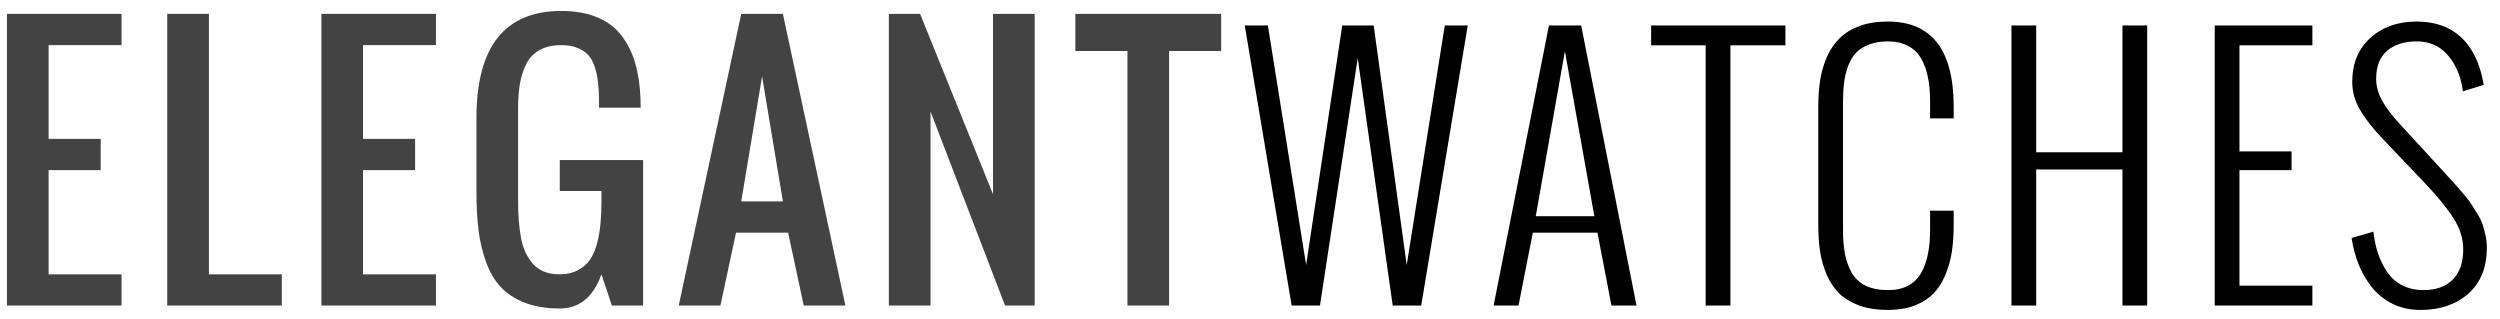<svg width="180" height="23" viewBox="0 0 180 23" fill="none" xmlns="http://www.w3.org/2000/svg">
<path d="M0.5 22V1H8.75V3.25H3.5V10H7.25V12.25H3.5V19.75H8.75V22H0.5ZM12.042 22V1H15.042V19.75H20.292V22H12.042ZM23.138 22V1H31.388V3.25H26.138V10H29.888V12.25H26.138V19.75H31.388V22H23.138ZM40.304 22.211C39.343 22.211 38.508 22.074 37.797 21.801C37.093 21.527 36.519 21.156 36.074 20.688C35.629 20.219 35.273 19.621 35.008 18.895C34.742 18.168 34.558 17.402 34.457 16.598C34.355 15.793 34.304 14.867 34.304 13.82V8.5C34.304 3.359 36.343 0.789 40.422 0.789C41.398 0.789 42.246 0.938 42.965 1.234C43.683 1.523 44.265 1.949 44.711 2.512C45.156 3.074 45.492 3.734 45.718 4.492C45.945 5.242 46.078 6.113 46.117 7.105C46.125 7.246 46.129 7.461 46.129 7.75H43.129V7.117C43.121 6.625 43.093 6.203 43.047 5.852C43.008 5.492 42.929 5.141 42.812 4.797C42.703 4.453 42.55 4.176 42.355 3.965C42.16 3.746 41.898 3.574 41.57 3.449C41.25 3.316 40.867 3.25 40.422 3.25C39.812 3.25 39.297 3.363 38.875 3.59C38.461 3.809 38.14 4.133 37.914 4.562C37.695 4.984 37.539 5.453 37.445 5.969C37.351 6.477 37.304 7.07 37.304 7.75V14.5C37.304 15 37.32 15.453 37.351 15.859C37.383 16.258 37.433 16.668 37.504 17.09C37.582 17.504 37.691 17.863 37.832 18.168C37.98 18.473 38.16 18.75 38.371 19C38.59 19.242 38.859 19.43 39.179 19.562C39.508 19.688 39.883 19.75 40.304 19.75C40.804 19.75 41.238 19.652 41.605 19.457C41.972 19.262 42.261 19.012 42.472 18.707C42.691 18.395 42.863 18 42.988 17.523C43.113 17.047 43.195 16.574 43.234 16.105C43.281 15.637 43.304 15.102 43.304 14.5V13.75H40.304V11.523H46.304V22H44.054L43.304 19.75C42.718 21.391 41.718 22.211 40.304 22.211ZM53.369 14.5H56.369L54.869 5.5L53.369 14.5ZM48.869 22L53.369 1H56.369L60.869 22H57.869L56.744 16.75H52.994L51.869 22H48.869ZM63.997 22V1H66.247L71.497 13.984V1H74.497V22H72.364L66.997 8.031V22H63.997ZM81.175 22V3.672H77.425V1H87.925V3.672H84.175V22H81.175Z" fill="#434343"/>
<path d="M92.998 22L89.623 1.832H91.287L94.041 19.082L96.642 1.832H98.904L101.283 19.082L104.025 1.832H105.678L102.326 22H100.275L97.756 4.188L95.037 22H92.998ZM110.575 15.566H114.793L112.672 3.684L110.575 15.566ZM109.333 22H107.54L111.524 1.832H113.844L117.829 22H116.024L115.016 16.75H110.364L109.333 22ZM122.808 22V3.262H118.882V1.832H128.55V3.262H124.589V22H122.808ZM130.916 16.152V7.703C130.916 6.984 130.962 6.332 131.056 5.746C131.15 5.16 131.314 4.602 131.548 4.07C131.791 3.539 132.099 3.094 132.474 2.734C132.849 2.367 133.326 2.078 133.904 1.867C134.49 1.656 135.166 1.551 135.931 1.551C139.087 1.551 140.666 3.602 140.666 7.703V8.523H138.966V7.305C138.966 6.656 138.916 6.082 138.814 5.582C138.72 5.082 138.56 4.633 138.334 4.234C138.107 3.828 137.791 3.52 137.384 3.309C136.986 3.09 136.502 2.98 135.931 2.98C135.416 2.98 134.966 3.055 134.584 3.203C134.201 3.344 133.888 3.539 133.646 3.789C133.412 4.039 133.22 4.352 133.072 4.727C132.931 5.102 132.834 5.496 132.779 5.91C132.724 6.316 132.697 6.781 132.697 7.305V16.551C132.697 17.215 132.744 17.793 132.837 18.285C132.931 18.77 133.091 19.219 133.318 19.633C133.552 20.039 133.888 20.352 134.326 20.57C134.763 20.781 135.298 20.887 135.931 20.887C136.502 20.887 136.986 20.781 137.384 20.57C137.791 20.352 138.107 20.039 138.334 19.633C138.56 19.227 138.72 18.773 138.814 18.273C138.916 17.773 138.966 17.199 138.966 16.551V15.168H140.666V16.152C140.666 16.863 140.623 17.512 140.537 18.098C140.451 18.684 140.295 19.246 140.068 19.785C139.849 20.316 139.564 20.766 139.212 21.133C138.861 21.492 138.408 21.781 137.853 22C137.298 22.211 136.658 22.316 135.931 22.316C135.15 22.316 134.462 22.211 133.869 22C133.283 21.781 132.802 21.492 132.427 21.133C132.06 20.766 131.759 20.316 131.525 19.785C131.298 19.246 131.138 18.688 131.045 18.109C130.959 17.523 130.916 16.871 130.916 16.152ZM144.824 22V1.832H146.606V10.961H152.817V1.832H154.598V22H152.817V12.203H146.606V22H144.824ZM159.46 22V1.832H166.491V3.262H161.241V10.902H164.991V12.25H161.241V20.57H166.491V22H159.46ZM169.314 17.137L170.884 16.68C170.947 17.242 171.056 17.762 171.212 18.238C171.376 18.715 171.595 19.16 171.868 19.574C172.142 19.98 172.501 20.301 172.947 20.535C173.4 20.77 173.911 20.887 174.482 20.887C175.396 20.887 176.103 20.633 176.603 20.125C177.103 19.617 177.353 18.898 177.353 17.969C177.353 17.195 177.122 16.449 176.661 15.73C176.208 15.012 175.536 14.184 174.646 13.246L171.493 9.93C170.806 9.203 170.279 8.523 169.911 7.891C169.544 7.258 169.361 6.594 169.361 5.898C169.361 4.578 169.794 3.523 170.661 2.734C171.529 1.945 172.642 1.551 174.001 1.551C175.322 1.551 176.384 1.926 177.189 2.676C177.993 3.418 178.529 4.5 178.794 5.922L178.829 6.109L177.329 6.578L177.306 6.414C177.15 5.406 176.786 4.582 176.216 3.941C175.654 3.301 174.915 2.98 174.001 2.98C173.111 2.98 172.4 3.207 171.868 3.66C171.345 4.113 171.083 4.781 171.083 5.664C171.083 6.195 171.224 6.719 171.505 7.234C171.794 7.75 172.204 8.297 172.736 8.875L175.7 12.098C175.779 12.184 175.974 12.398 176.286 12.742C176.599 13.078 176.802 13.301 176.896 13.41C176.997 13.52 177.177 13.73 177.435 14.043C177.7 14.355 177.88 14.594 177.974 14.758C178.075 14.914 178.216 15.141 178.396 15.438C178.575 15.727 178.697 15.98 178.759 16.199C178.829 16.418 178.896 16.672 178.958 16.961C179.021 17.25 179.052 17.535 179.052 17.816C179.052 19.254 178.607 20.363 177.716 21.145C176.833 21.926 175.689 22.316 174.283 22.316C173.564 22.316 172.911 22.18 172.325 21.906C171.74 21.625 171.243 21.242 170.837 20.758C170.439 20.273 170.111 19.727 169.853 19.117C169.603 18.508 169.423 17.848 169.314 17.137Z" fill="black"/>
</svg>

